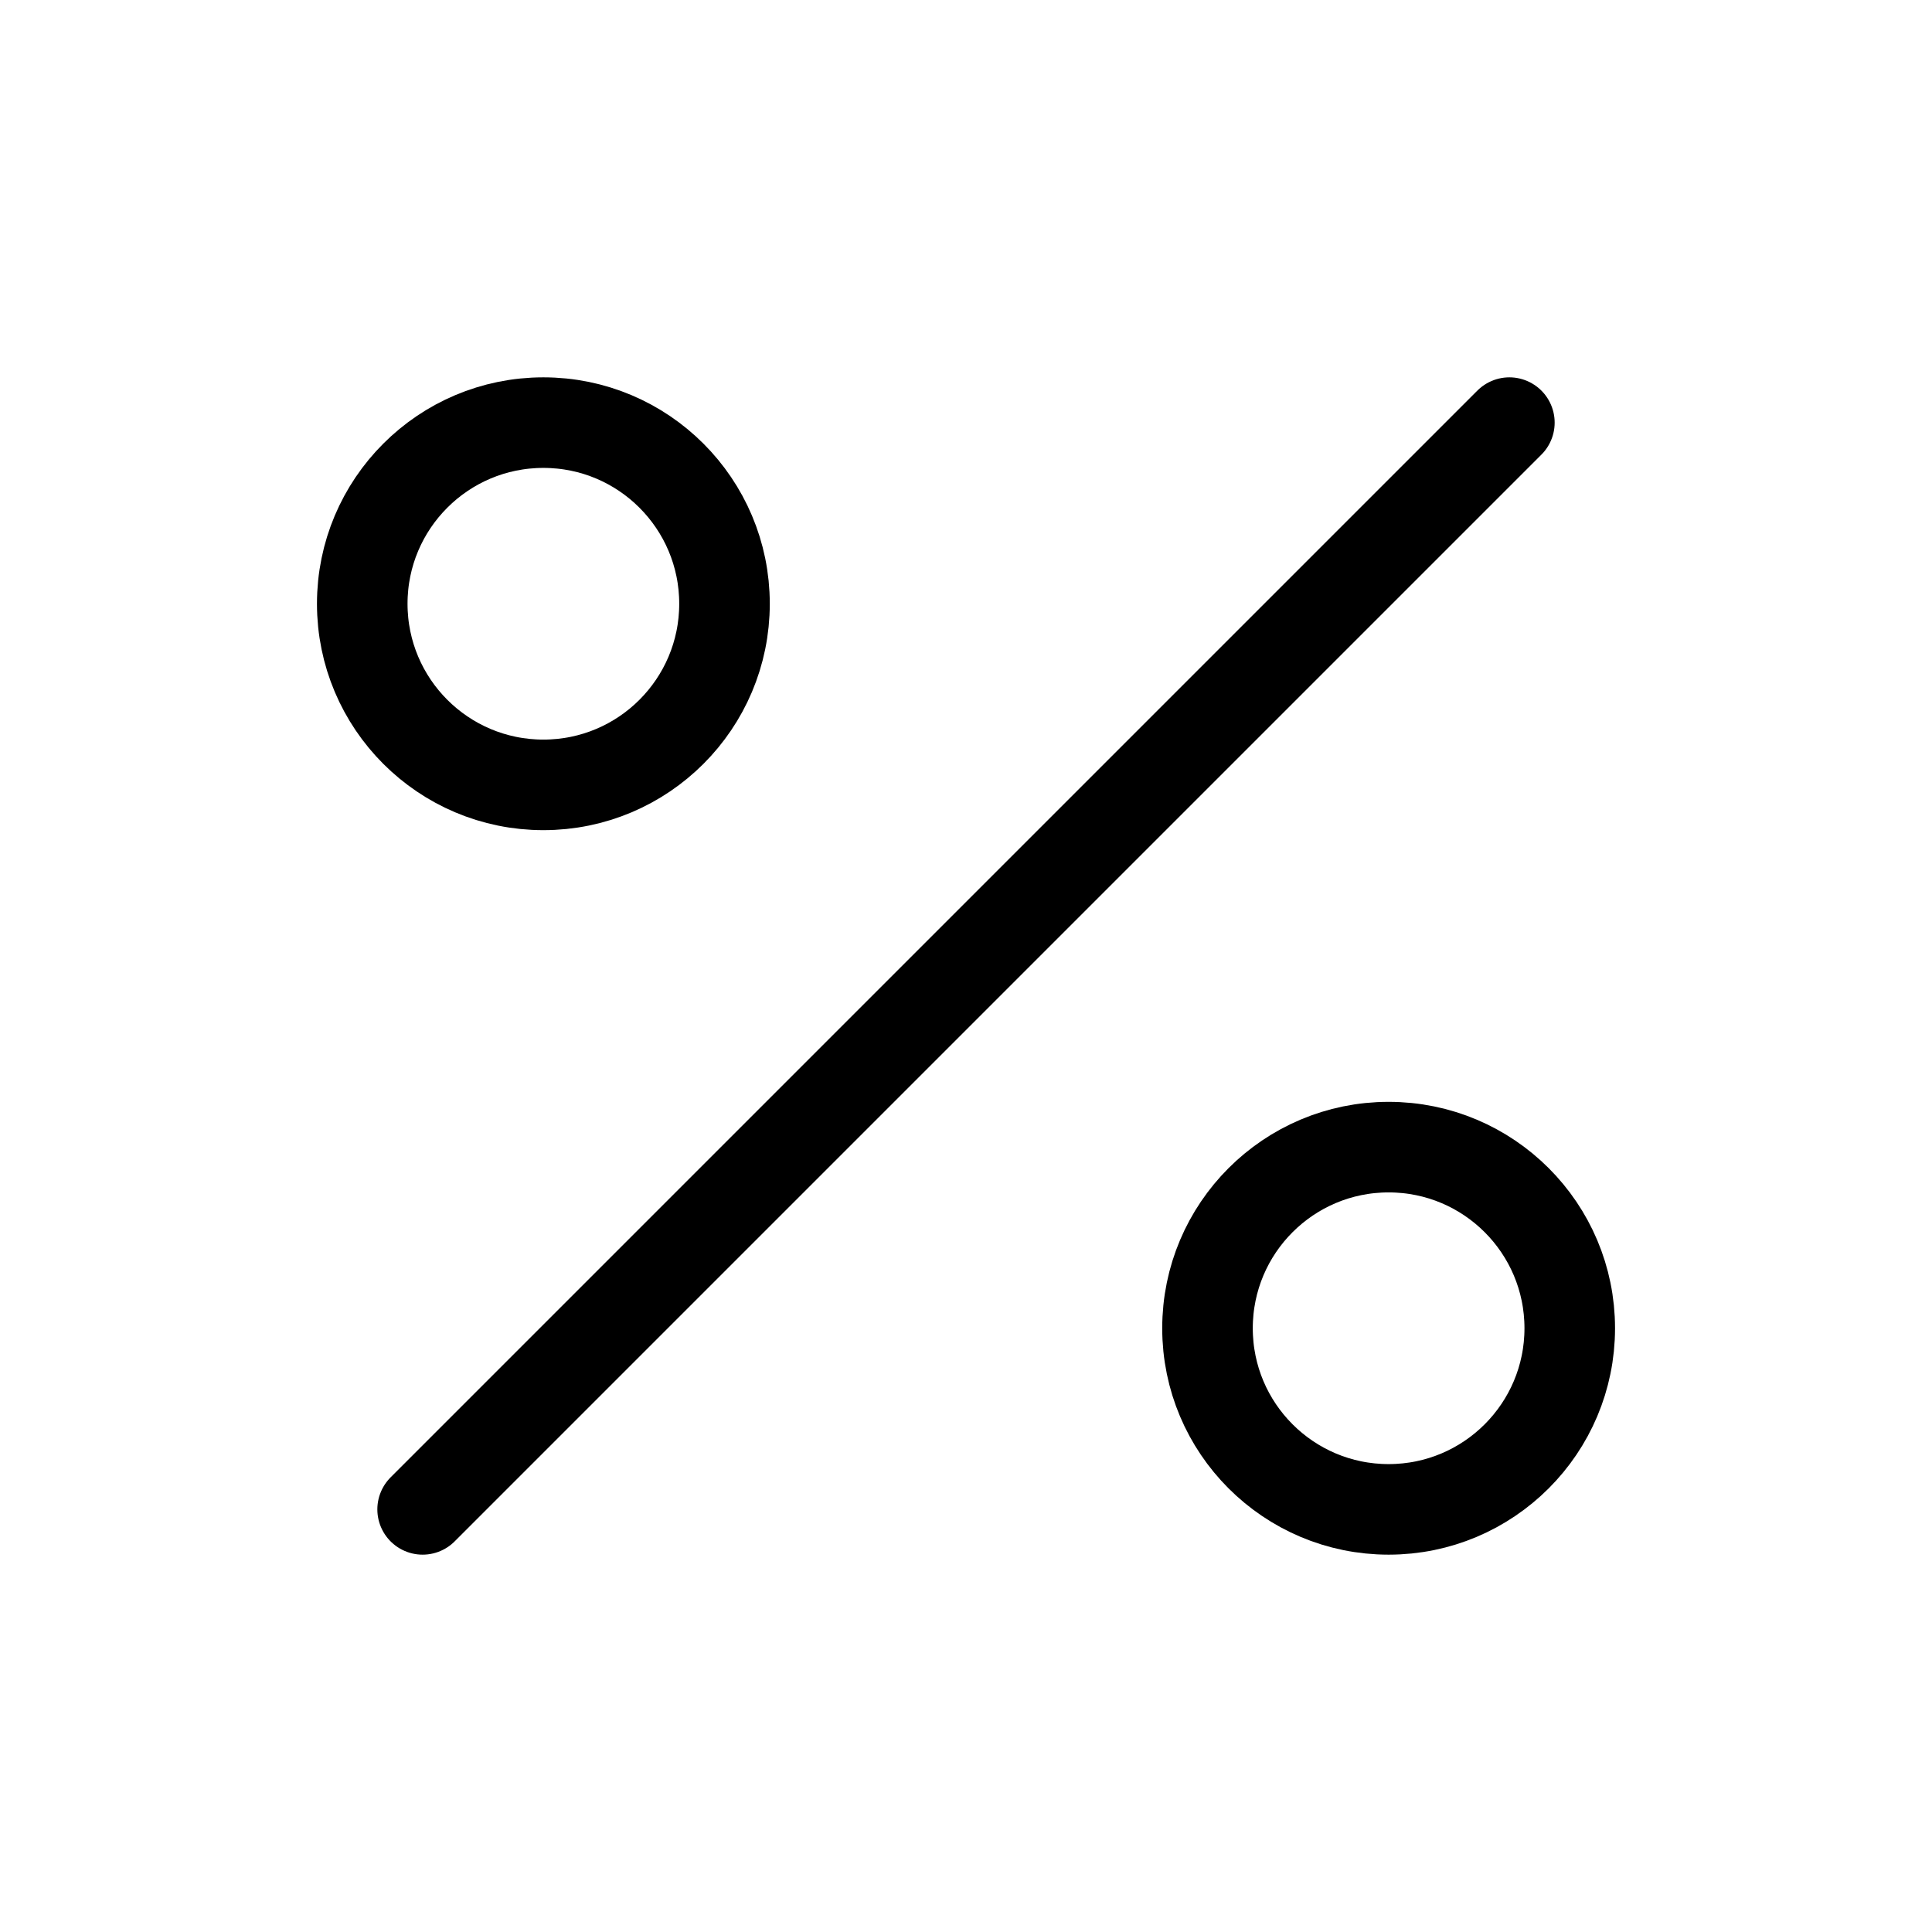 <svg id="Layer_1" data-name="Layer 1" xmlns="http://www.w3.org/2000/svg" viewBox="0 0 256 256">
  <rect width="256" height="256" fill="none"/>
  <line x1="200" y1="56" x2="56" y2="200" fill="none" stroke="#000" stroke-linecap="round" stroke-linejoin="round" stroke-width="12"/>
  <circle cx="72" cy="80" r="24" fill="none" stroke="#000" stroke-linecap="round" stroke-linejoin="round" stroke-width="12"/>
  <circle cx="184" cy="176" r="24" fill="none" stroke="#000" stroke-linecap="round" stroke-linejoin="round" stroke-width="12"/>
</svg>

